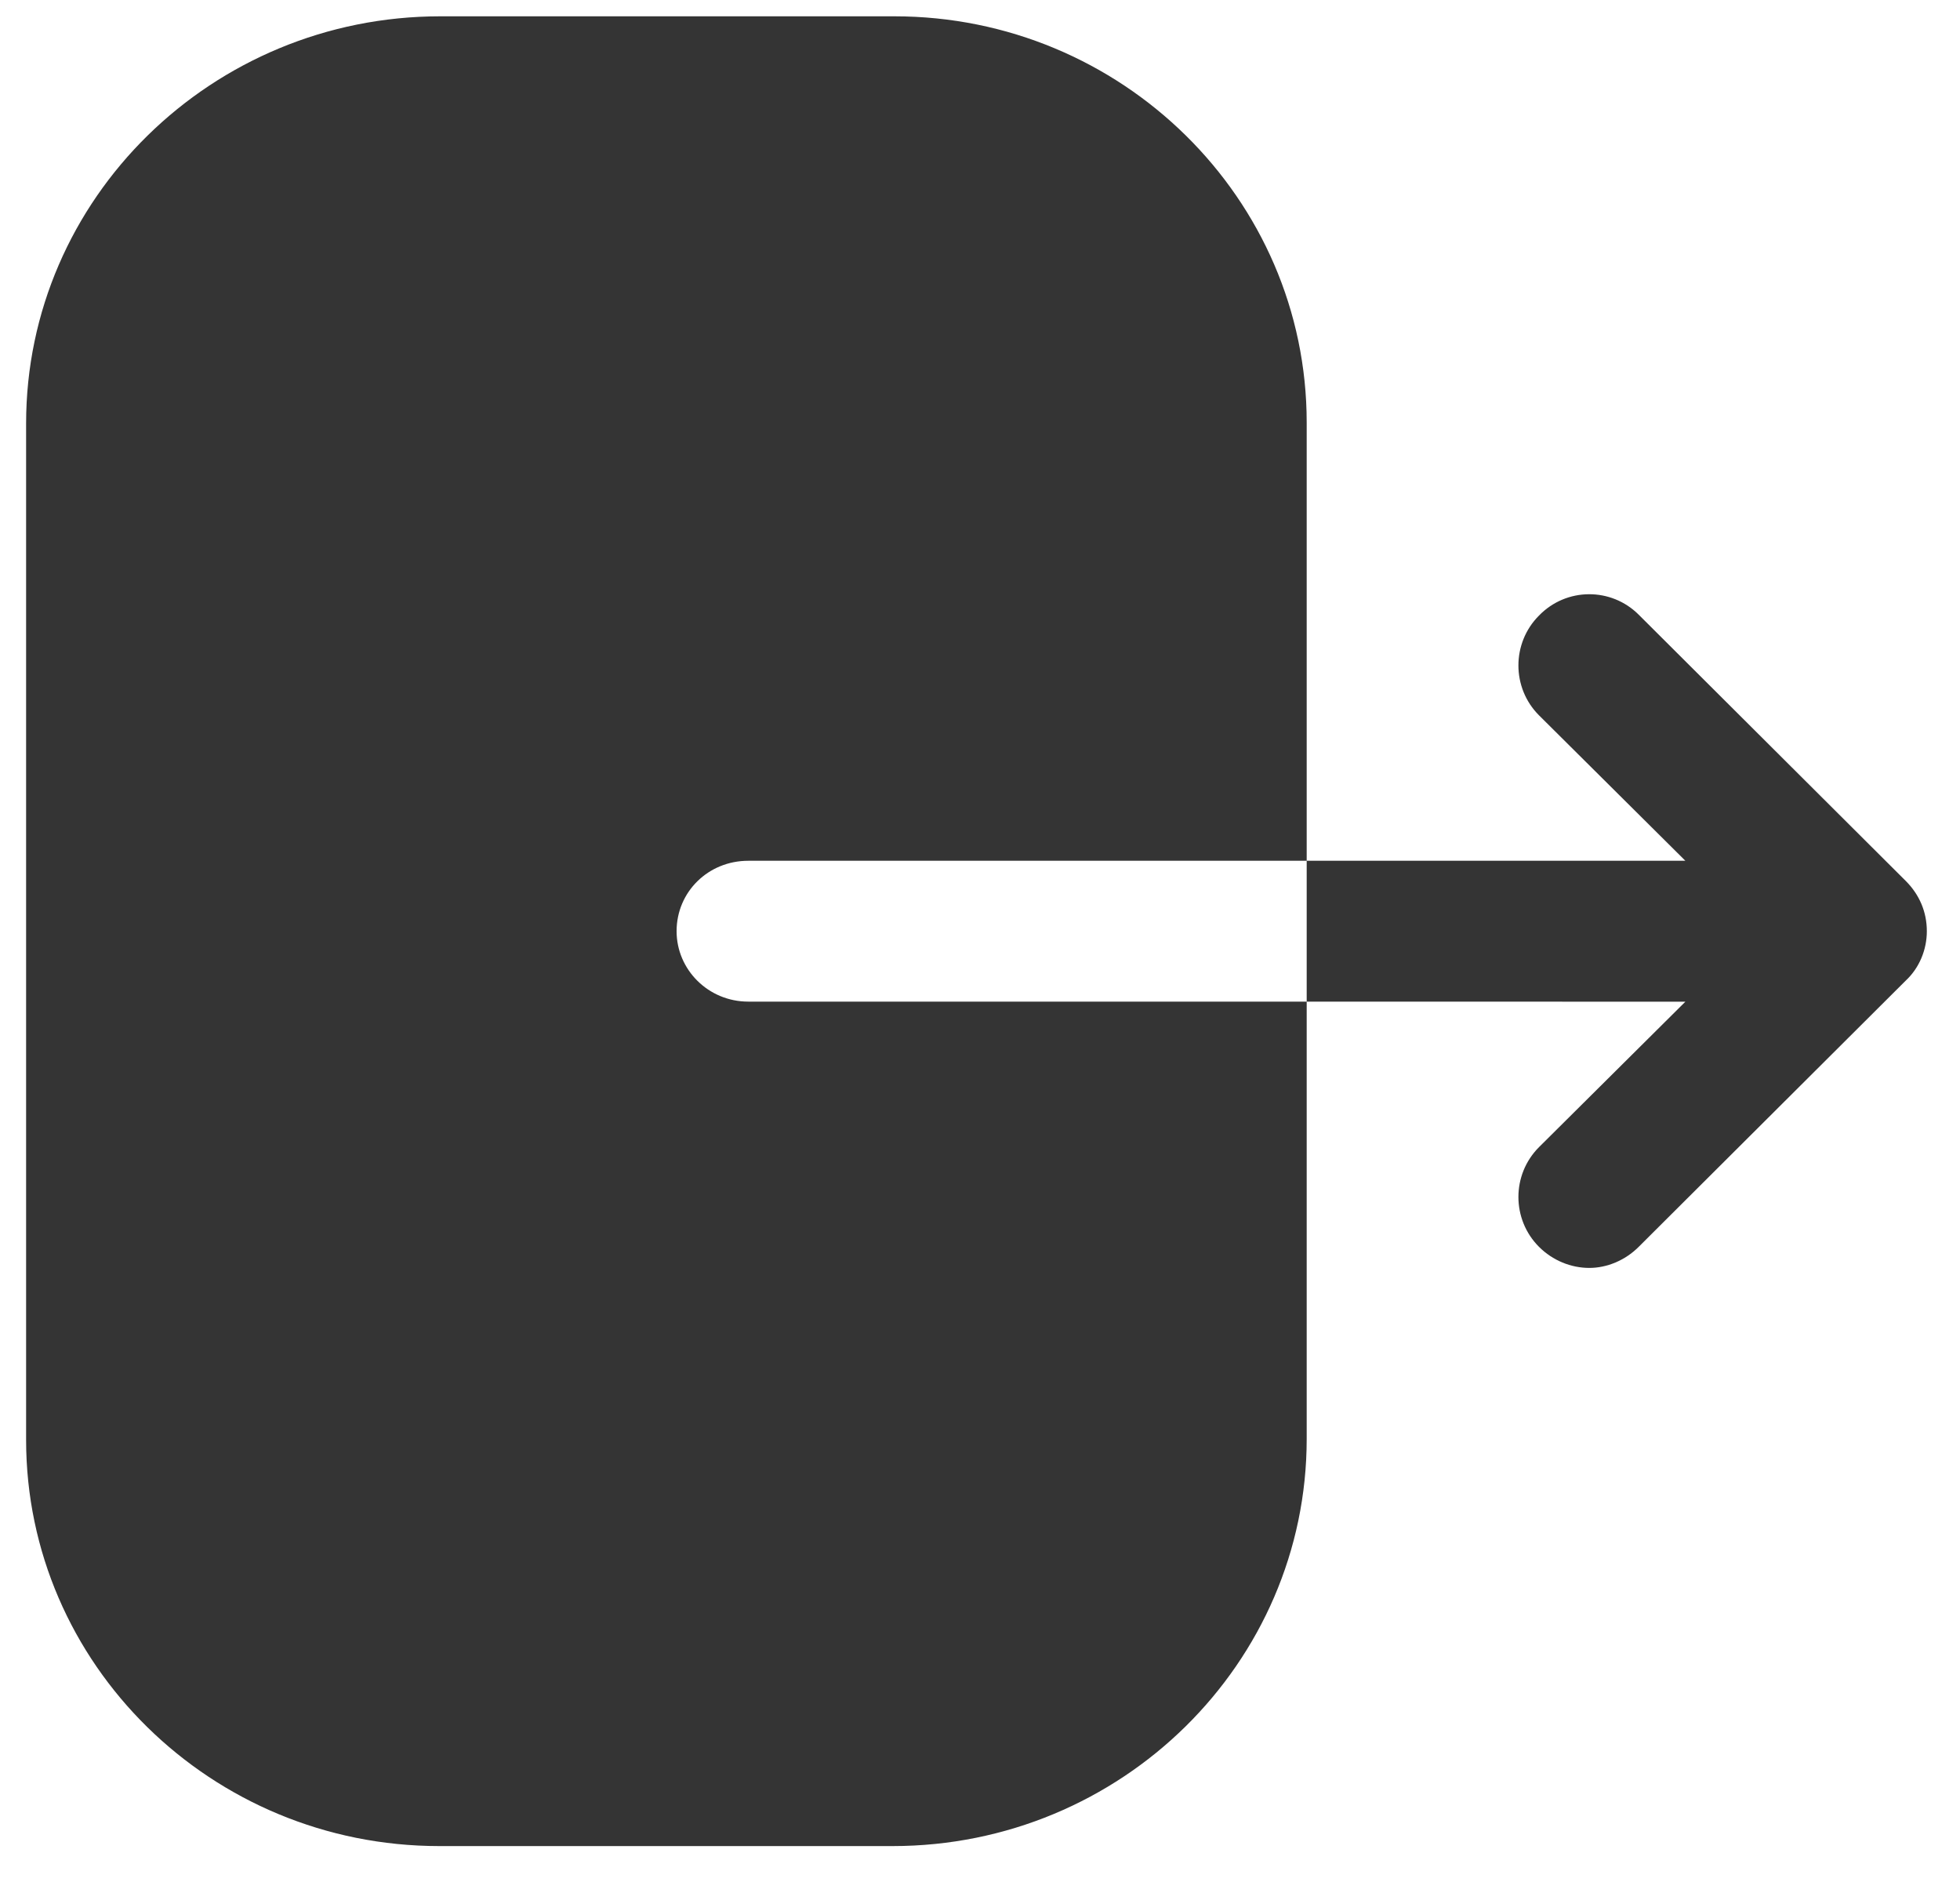 <svg width="25" height="24" viewBox="0 0 25 24" fill="none" xmlns="http://www.w3.org/2000/svg">
<path d="M11.408 0.208C14.304 0.208 16.667 2.53 16.667 5.388V10.977H9.544C9.034 10.977 8.63 11.373 8.63 11.875C8.63 12.365 9.034 12.773 9.544 12.773H16.667V18.35C16.667 21.208 14.304 23.542 11.384 23.542H5.604C2.695 23.542 0.333 21.22 0.333 18.362V5.4C0.333 2.53 2.707 0.208 5.615 0.208H11.408ZM19.63 7.85C19.98 7.489 20.552 7.489 20.902 7.839L24.308 11.234C24.483 11.409 24.577 11.63 24.577 11.875C24.577 12.109 24.483 12.342 24.308 12.505L20.902 15.9C20.727 16.075 20.494 16.169 20.272 16.169C20.038 16.169 19.805 16.075 19.63 15.9C19.28 15.55 19.28 14.979 19.63 14.629L21.497 12.774L16.667 12.773V10.977L21.497 10.977L19.63 9.122C19.28 8.772 19.28 8.2 19.63 7.85Z" fill="#343434"/>
</svg>
